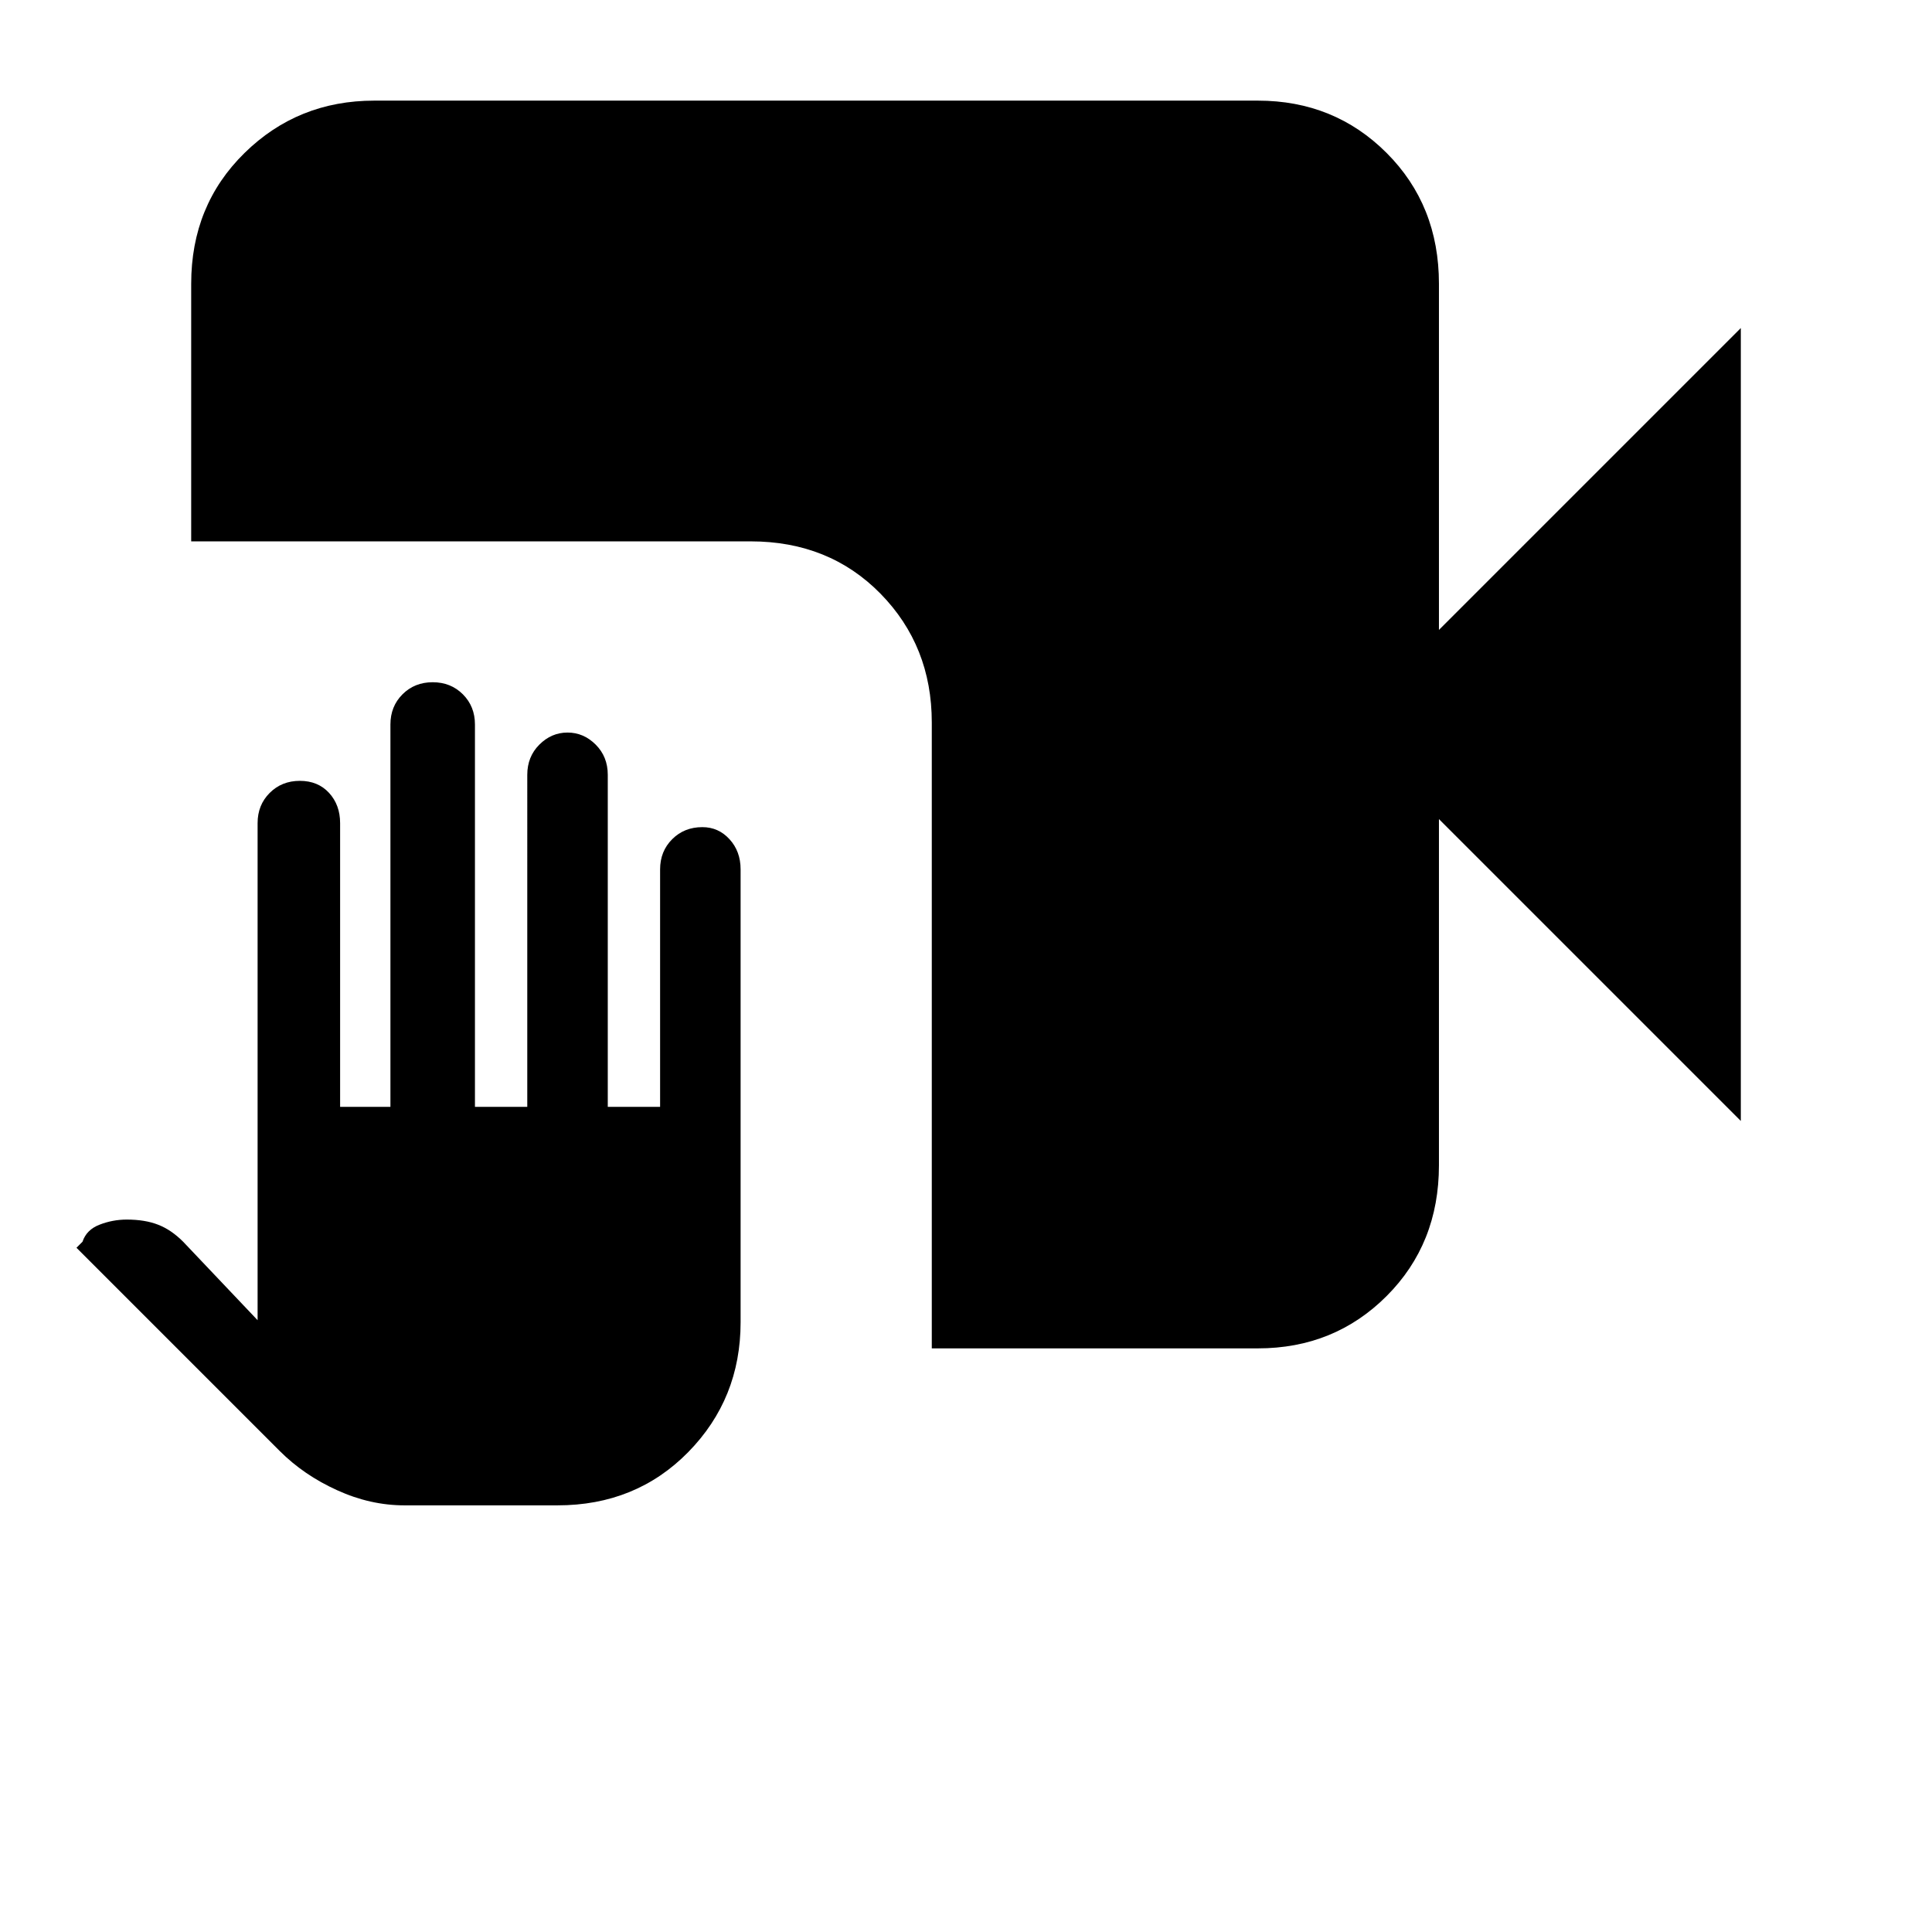 <svg xmlns="http://www.w3.org/2000/svg" height="24" width="24"><path d="M5.025 18.7q-.425 0-.837-.188-.413-.187-.713-.487L.95 15.5l.075-.075q.05-.15.213-.212.162-.063.337-.063.225 0 .387.063.163.062.313.212l.925.975v-6.175q0-.225.15-.375t.375-.15q.225 0 .363.15.137.15.137.375v3.525h.625V9q0-.225.15-.375t.375-.15q.225 0 .375.15T5.9 9v4.75h.65V9.625q0-.225.15-.375t.35-.15q.2 0 .35.15.15.15.15.375v4.125h.65V10.8q0-.225.15-.375t.375-.15q.2 0 .337.15.138.15.138.375v5.625q0 .95-.65 1.613-.65.662-1.625.662Zm6.55-1.95V8.975q0-.95-.637-1.6-.638-.65-1.613-.65h-6.95v-3.2q0-.975.663-1.625.662-.65 1.612-.65h10.975q.95 0 1.6.65.65.65.65 1.625v4.3l3.75-3.75v9.85l-3.75-3.75v4.3q0 .975-.65 1.625t-1.6.65Z"/></svg>